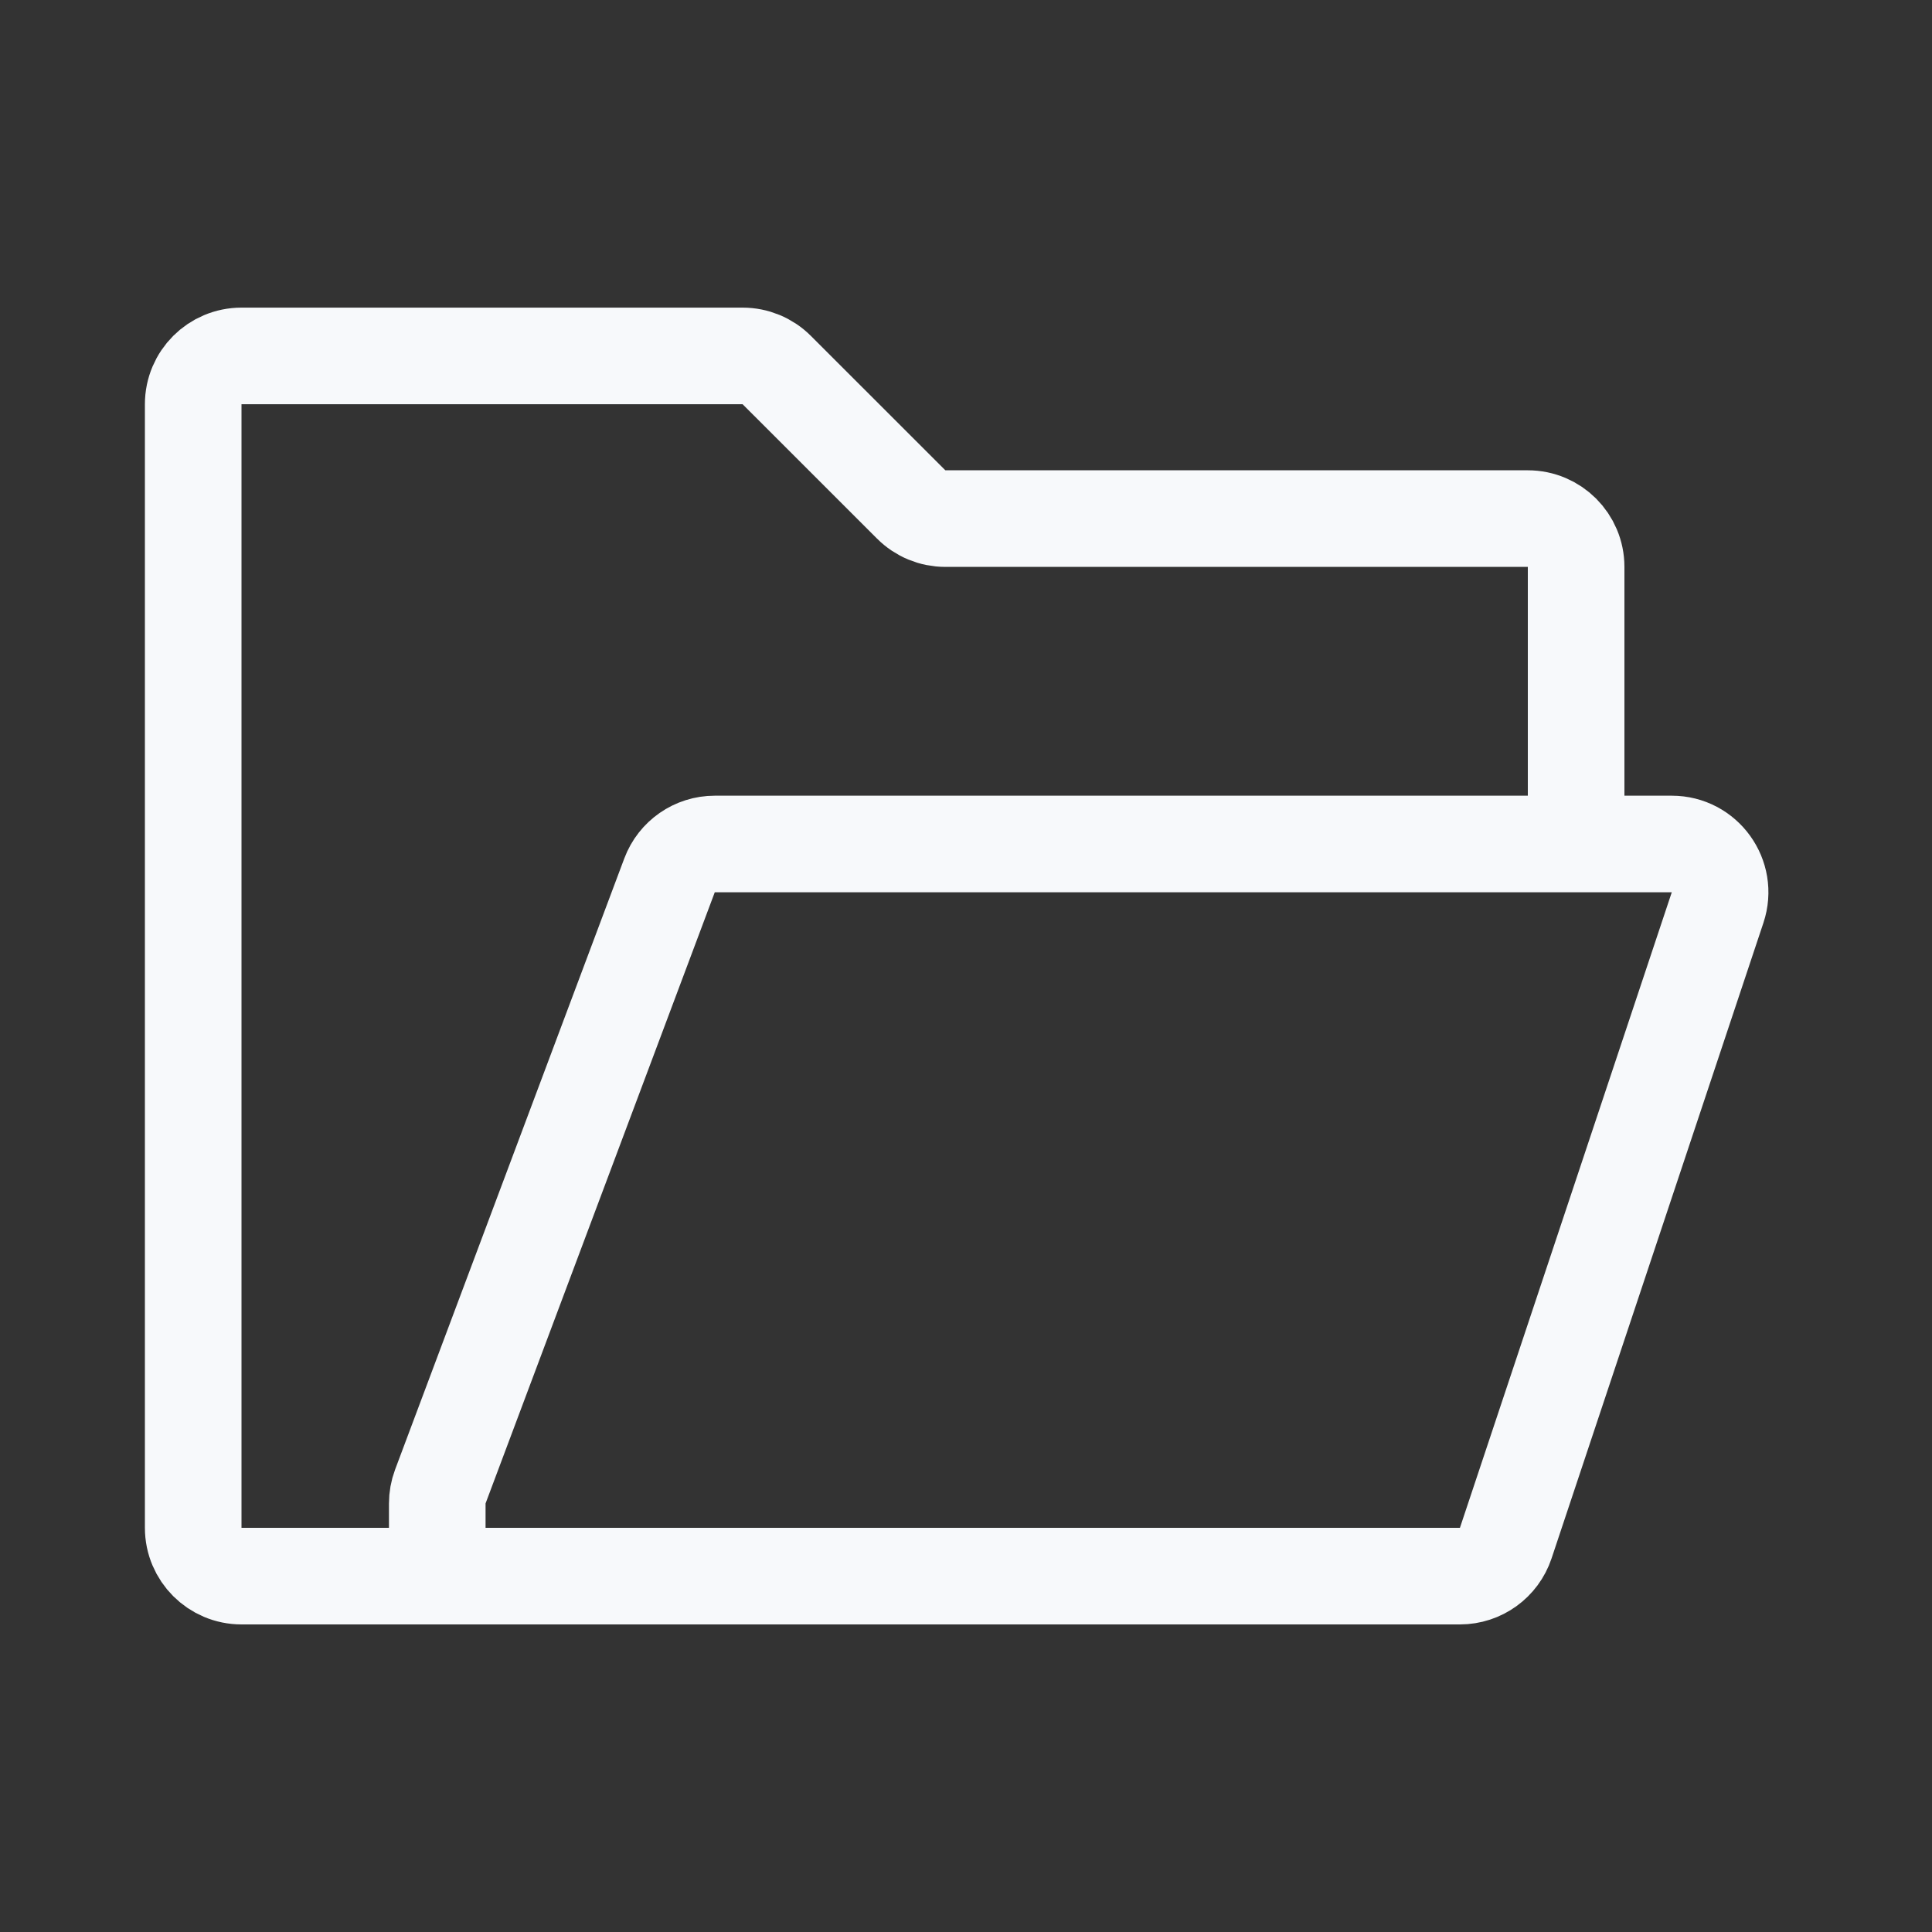 <svg width="40" height="40" viewBox="0 0 40 40" fill="none" xmlns="http://www.w3.org/2000/svg">
<rect x="0" y="0" width="40" height="40" fill="#333333" stroke="none"/>
<path d="M32.632 17.474V11.737C32.632 11.185 32.184 10.737 31.632 10.737H19.572C19.307 10.737 19.052 10.632 18.865 10.444L16.082 7.662C15.895 7.474 15.64 7.369 15.375 7.369H5C4.448 7.369 4 7.816 4 8.369V31.632C4 32.184 4.448 32.632 5 32.632H8.053C8.605 32.632 9.053 32.184 9.053 31.632V31.129C9.053 31.009 9.074 30.89 9.116 30.778L13.862 18.123C14.008 17.733 14.381 17.474 14.798 17.474H34.613C35.295 17.474 35.777 18.143 35.561 18.79L31.175 31.948C31.039 32.356 30.657 32.632 30.227 32.632H7.368" stroke="#F7F9FB" stroke-width="2" stroke-linecap="round" stroke-linejoin="round"/>
</svg>

